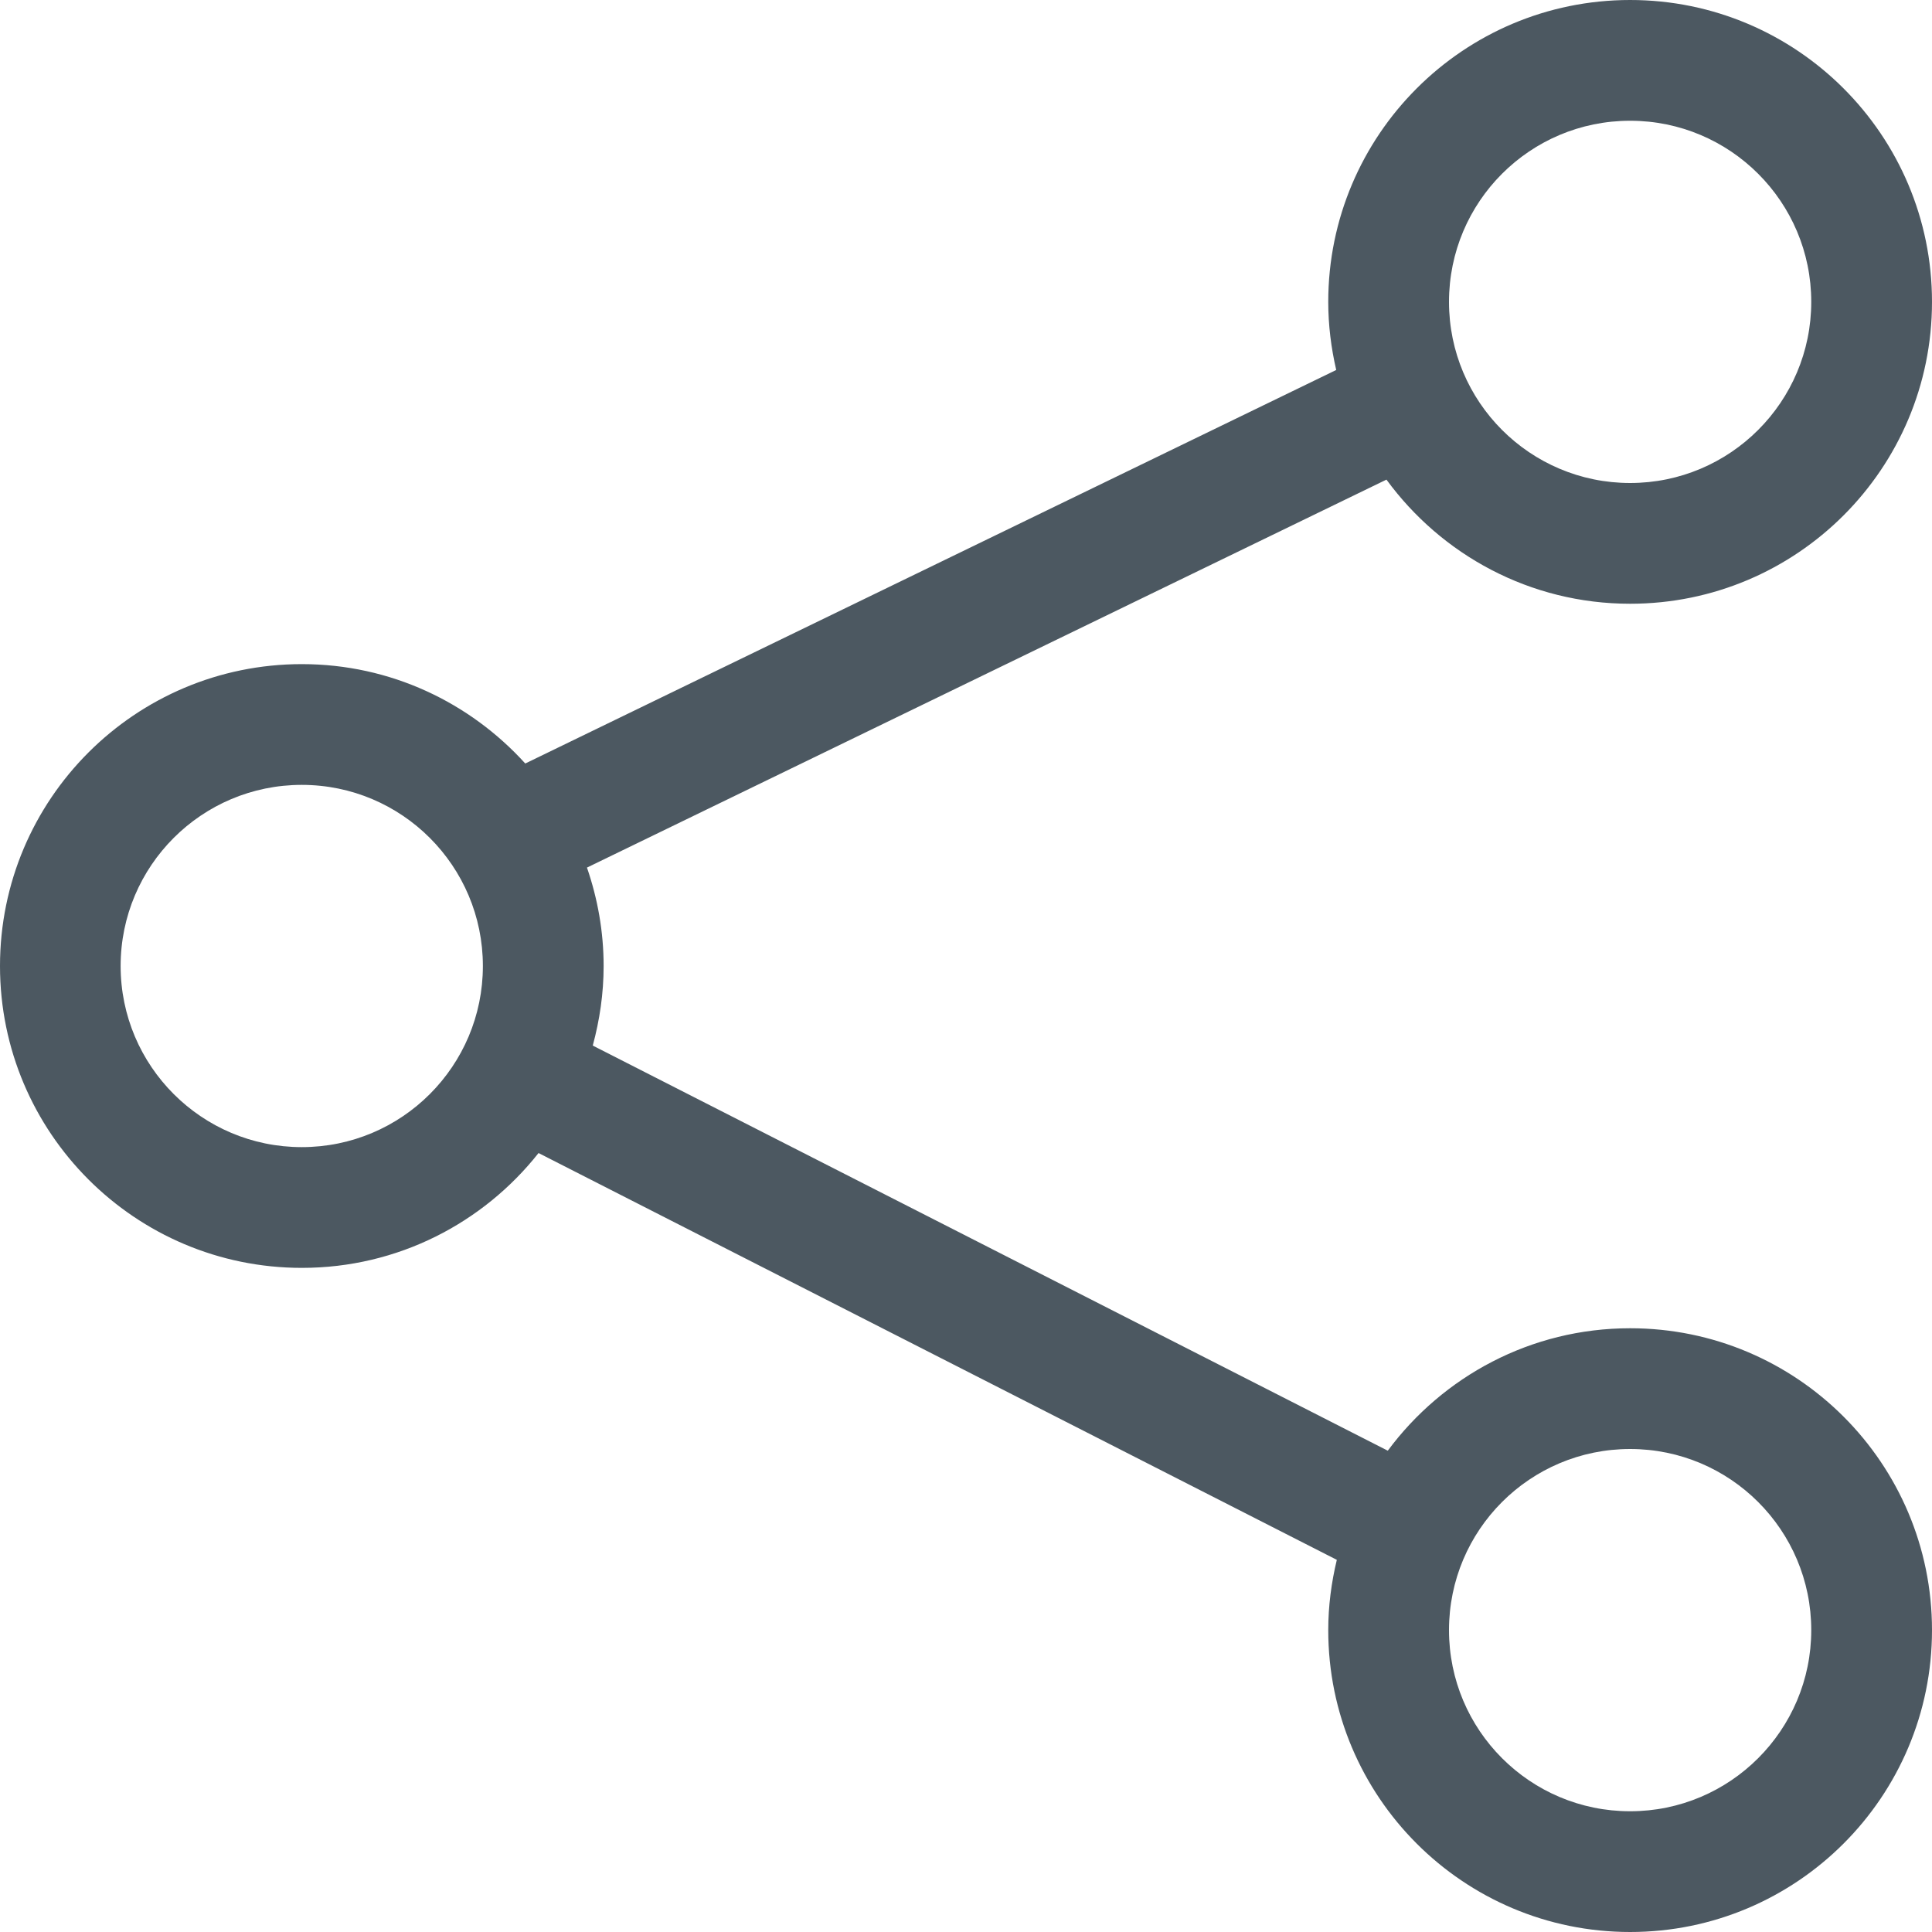 <svg width="16" height="16" viewBox="0 0 16 16" fill="none" xmlns="http://www.w3.org/2000/svg">
<path d="M13.5 11C12.677 11 11.948 11.4 11.493 12.014L4.909 8.659C4.966 8.448 4.999 8.229 4.999 8C4.999 7.714 4.949 7.441 4.861 7.185L11.482 3.972C11.937 4.594 12.67 5 13.5 5C14.881 5 16 3.881 16 2.5C16 1.12 14.881 0 13.5 0C12.119 0 11 1.12 11 2.5C11 2.694 11.024 2.882 11.066 3.064L4.35 6.323C3.892 5.818 3.234 5.5 2.5 5.5C1.119 5.5 -0 6.619 -0 8C-0 9.38 1.119 10.5 2.5 10.5C3.295 10.5 4.002 10.128 4.46 9.549L11.071 12.918C11.026 13.105 11 13.299 11 13.5C11 14.88 12.119 16 13.5 16C14.881 16 16 14.88 16 13.5C16 12.119 14.881 11 13.5 11ZM13.5 1C14.328 1 15 1.671 15 2.5C15 3.328 14.328 4 13.5 4C12.671 4 12 3.328 12 2.5C12 1.671 12.671 1 13.5 1ZM2.499 9.5C1.671 9.5 0.999 8.828 0.999 8C0.999 7.171 1.671 6.5 2.499 6.5C3.328 6.5 3.999 7.172 3.999 8C3.999 8.828 3.328 9.5 2.499 9.5ZM13.5 15C12.671 15 12 14.328 12 13.5C12 12.671 12.671 12 13.5 12C14.328 12 15 12.671 15 13.5C15 14.328 14.328 15 13.5 15Z" fill="#4C5861"/>
</svg>
